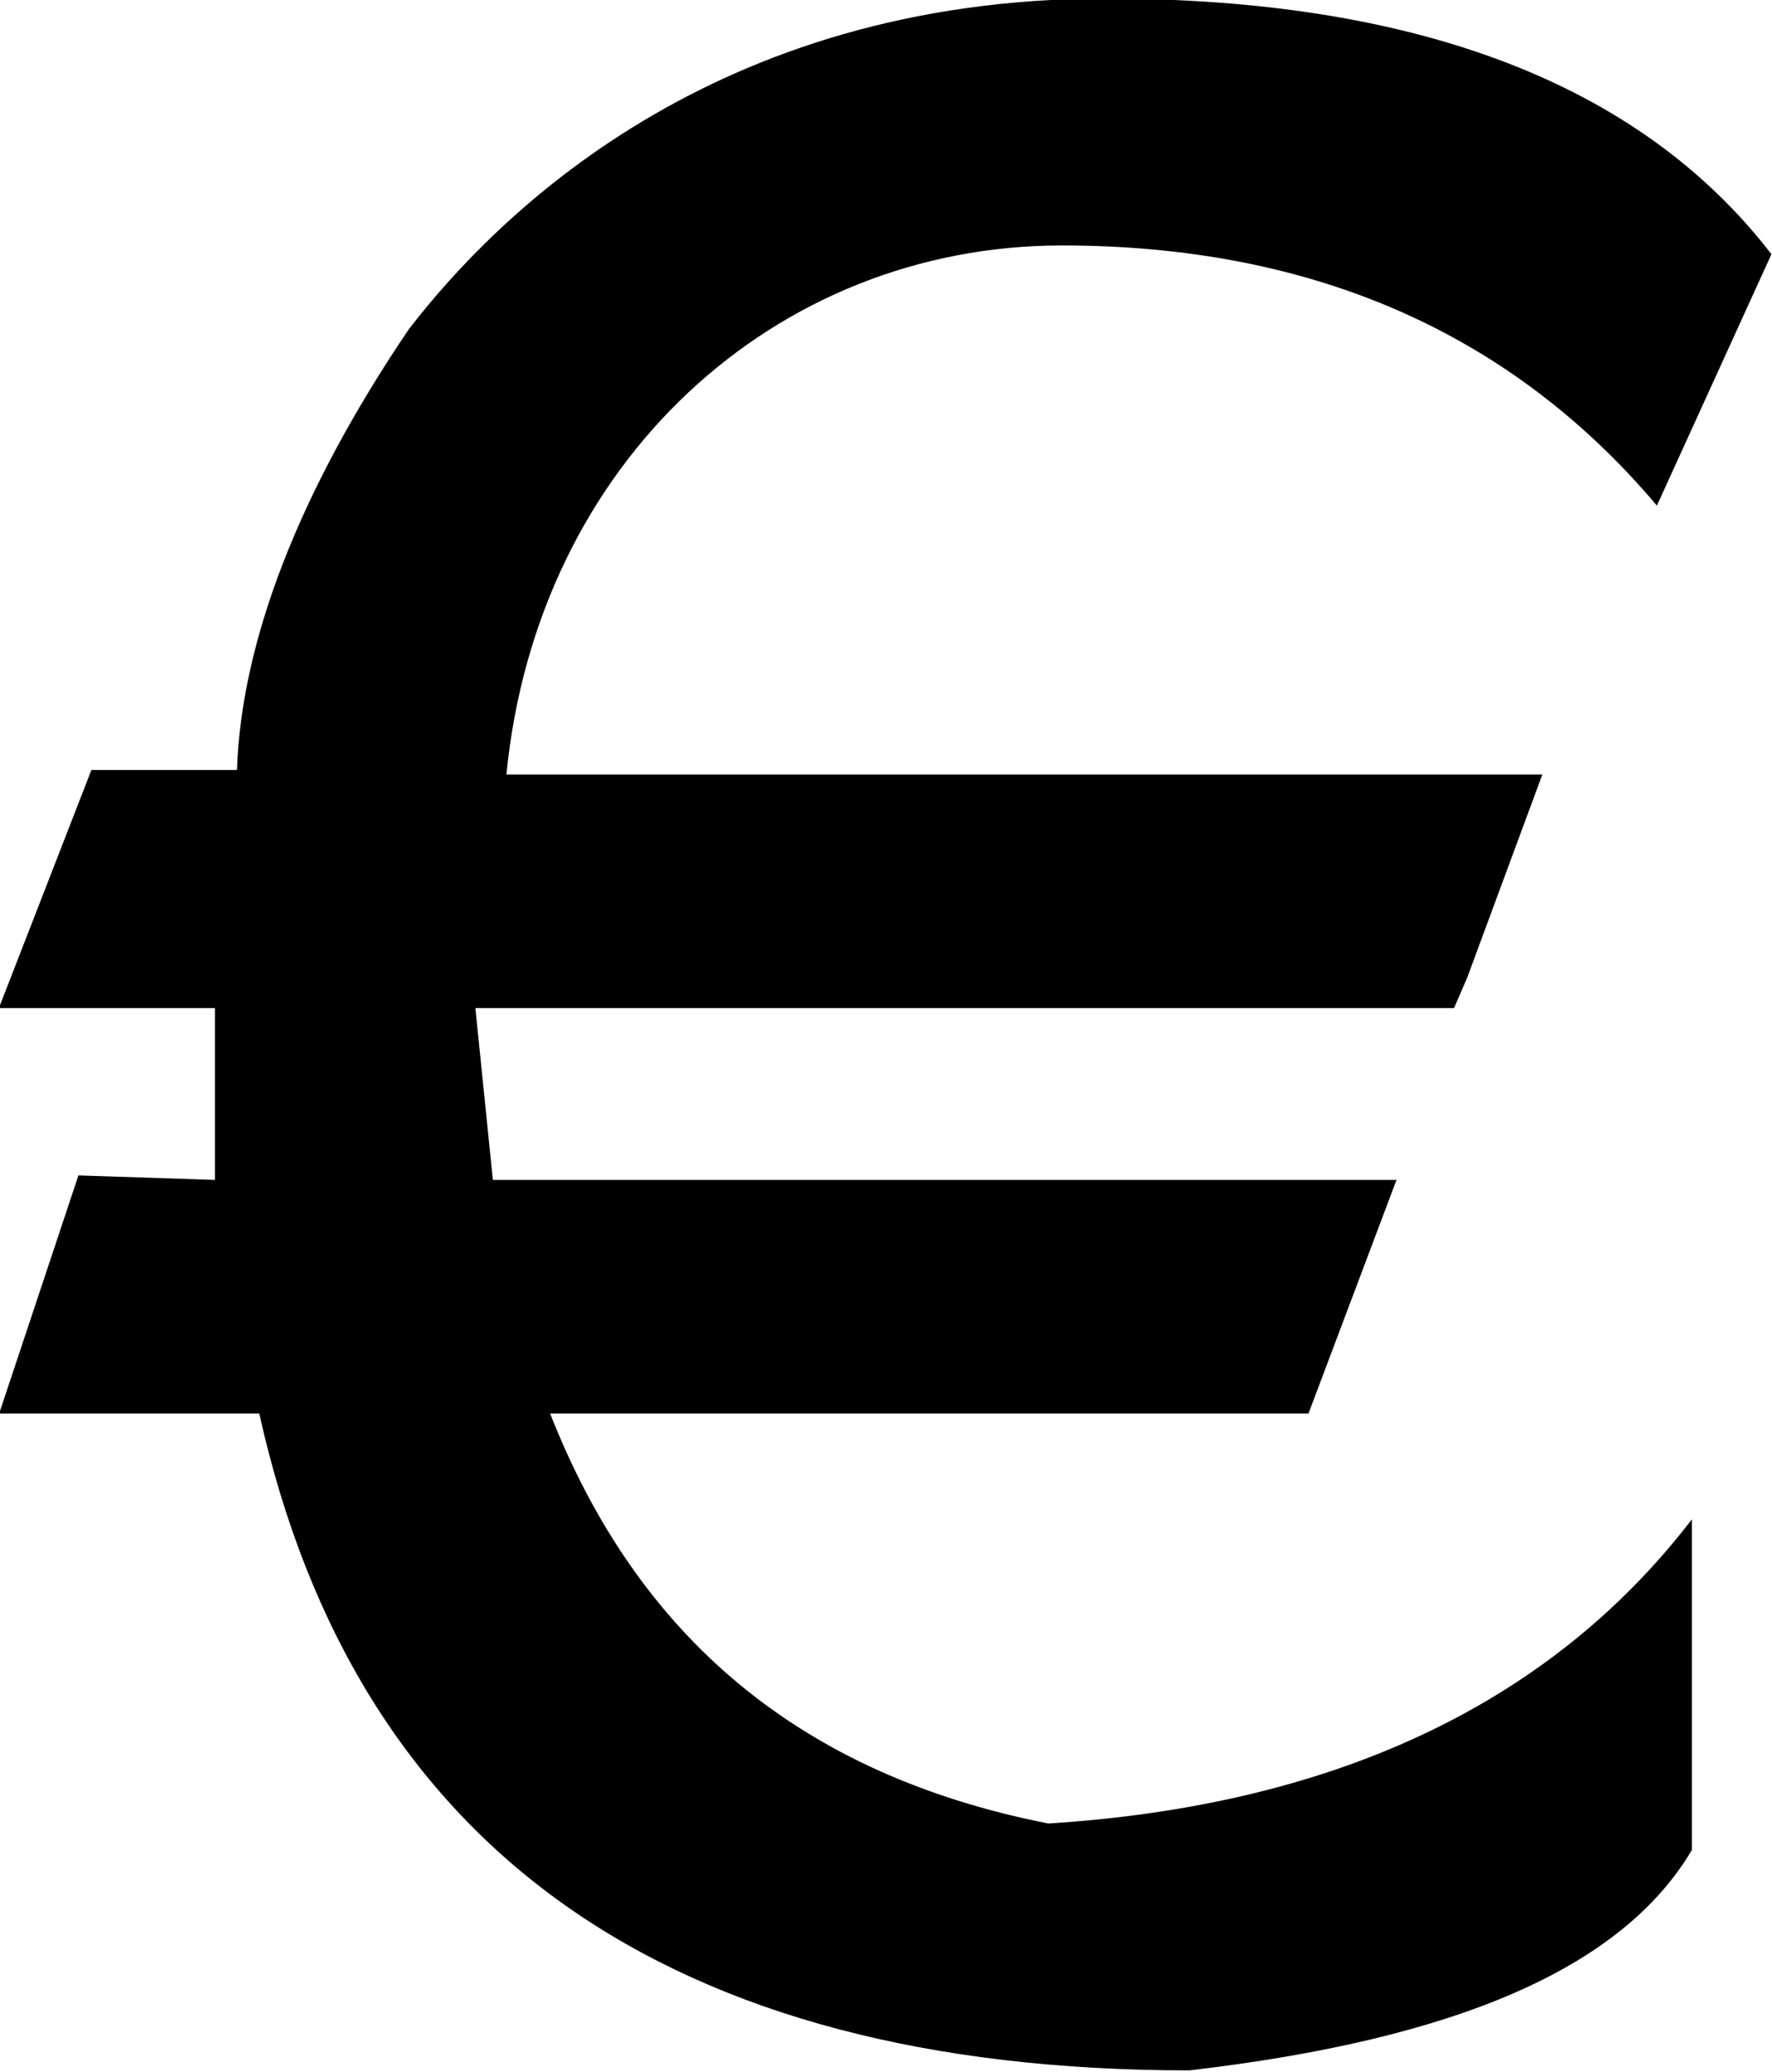 <?xml version="1.0" encoding="UTF-8"?>
<svg fill="#000000" width="6.281" height="7.344" version="1.1" viewBox="0 0 6.281 7.344" xmlns="http://www.w3.org/2000/svg" xmlns:xlink="http://www.w3.org/1999/xlink">
<defs>
<g id="a">
<path d="m4.156-7.25c-1.391 0-2.156 0.766-2.469 1.172-0.391 0.578-0.594 1.109-0.609 1.562h-0.516l-0.328 0.844h0.766v0.609l-0.484-0.016-0.281 0.844h0.922c0.344 1.547 1.453 2.328 3.297 2.328 0.938-0.109 1.531-0.359 1.781-0.781v-1.172c-0.516 0.672-1.297 1.016-2.281 1.078-0.875-0.172-1.453-0.656-1.766-1.453h2.688l0.312-0.828h-3.203l-0.062-0.609h3.469l0.047-0.109 0.266-0.719h-3.672c0.109-1.109 0.953-1.875 1.969-1.875 0.891 0 1.594 0.312 2.109 0.922l0.406-0.891c-0.469-0.609-1.266-0.906-2.359-0.906z"/>
</g>
</defs>
<g transform="translate(-148.95 -127.52)">
<use x="148.712" y="134.765" xlink:href="#a"/>
</g>
</svg>
